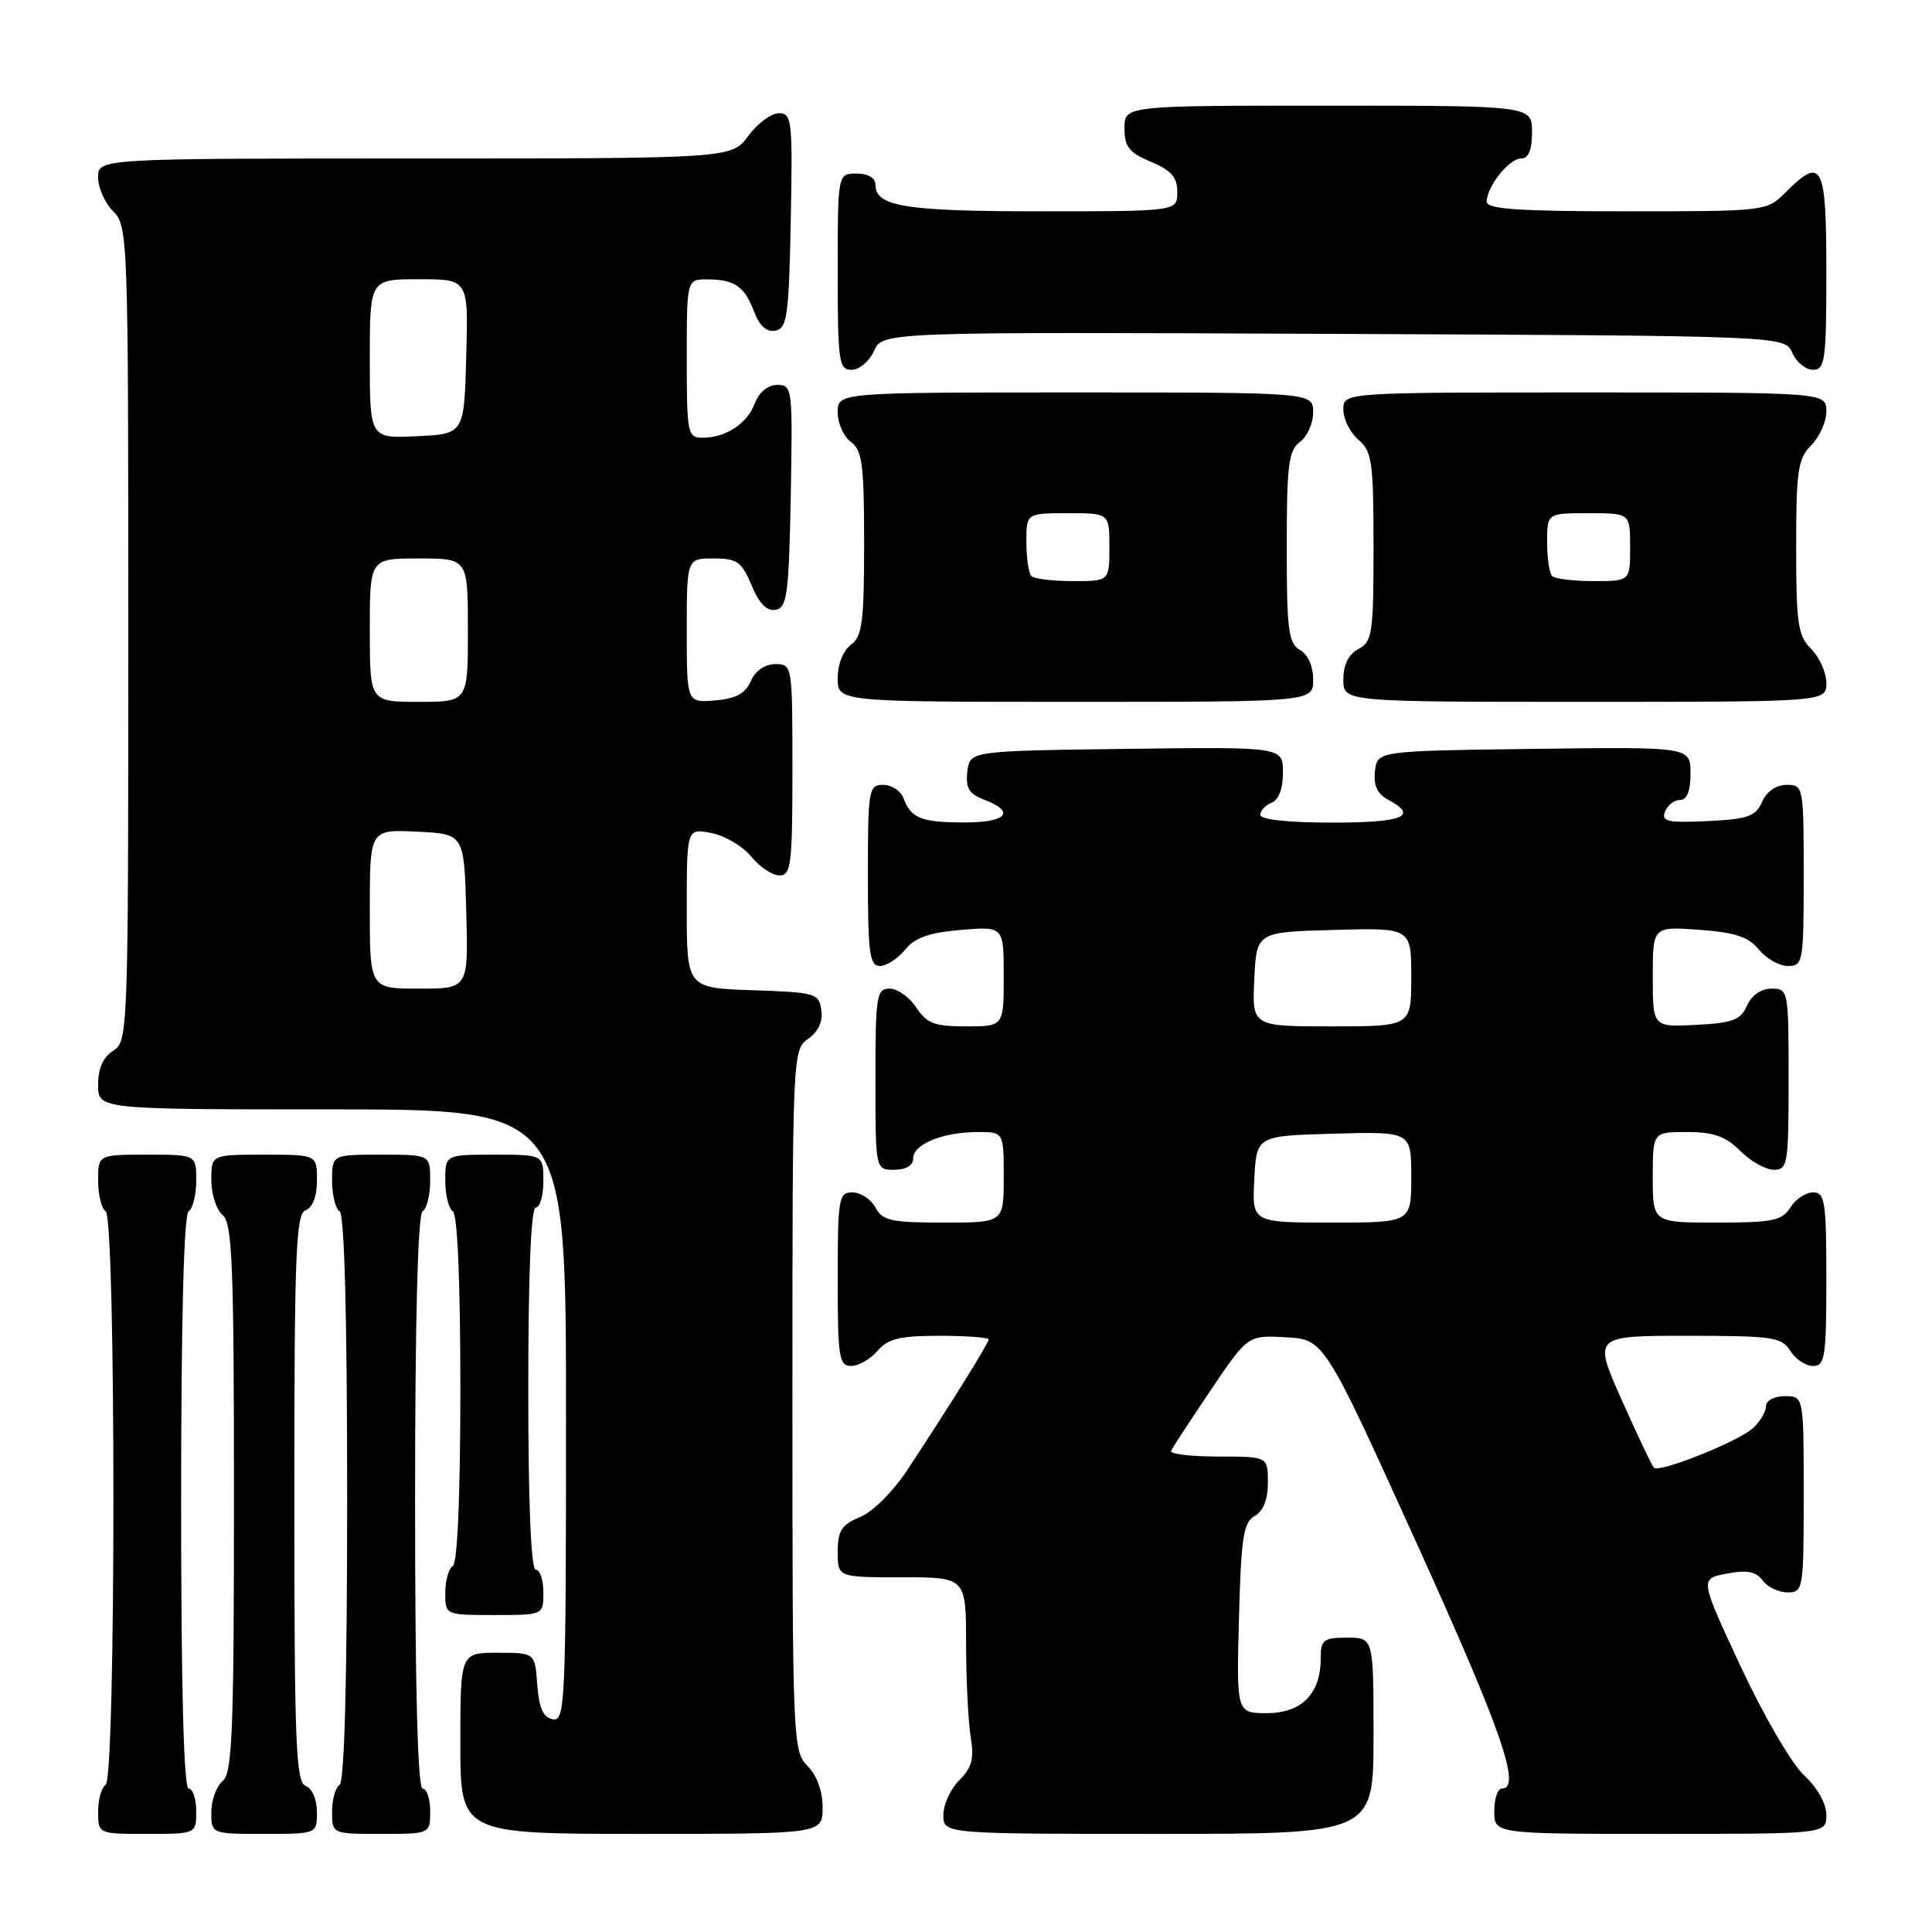 <?xml version="1.0" encoding="UTF-8" standalone="no"?>
<!DOCTYPE svg PUBLIC "-//W3C//DTD SVG 1.1//EN" "http://www.w3.org/Graphics/SVG/1.1/DTD/svg11.dtd" >
<svg xmlns="http://www.w3.org/2000/svg" xmlns:xlink="http://www.w3.org/1999/xlink" version="1.1" viewBox="0 0 256 256">
 <g >
 <path fill="currentColor"
d=" M 26.00 240.00 C 26.00 238.35 25.55 237.00 25.00 237.00 C 24.35 237.00 24.00 223.69 24.00 199.06 C 24.00 174.84 24.36 160.89 25.00 160.50 C 25.55 160.16 26.00 158.33 26.00 156.44 C 26.00 153.00 26.00 153.00 19.50 153.00 C 13.00 153.00 13.00 153.00 13.00 156.44 C 13.00 158.33 13.45 160.16 14.00 160.50 C 15.37 161.35 15.37 235.65 14.00 236.50 C 13.45 236.84 13.00 238.44 13.00 240.06 C 13.00 243.00 13.00 243.00 19.50 243.00 C 26.00 243.00 26.00 243.00 26.00 240.00 Z  M 42.00 240.11 C 42.00 238.46 41.36 236.97 40.50 236.64 C 39.20 236.14 39.00 230.97 39.00 198.50 C 39.00 166.03 39.20 160.86 40.50 160.36 C 41.43 160.01 42.00 158.49 42.00 156.39 C 42.00 153.00 42.00 153.00 35.00 153.00 C 28.00 153.00 28.00 153.00 28.00 156.38 C 28.00 158.24 28.68 160.32 29.50 161.00 C 30.78 162.06 31.00 167.49 31.00 198.50 C 31.00 229.51 30.78 234.94 29.50 236.00 C 28.68 236.68 28.00 238.54 28.00 240.12 C 28.00 243.00 28.00 243.00 35.00 243.00 C 42.00 243.00 42.00 243.00 42.00 240.11 Z  M 57.00 240.00 C 57.00 238.35 56.55 237.00 56.00 237.00 C 55.35 237.00 55.00 223.69 55.00 199.06 C 55.00 174.84 55.36 160.89 56.00 160.50 C 56.55 160.16 57.00 158.33 57.00 156.44 C 57.00 153.00 57.00 153.00 50.50 153.00 C 44.00 153.00 44.00 153.00 44.00 156.44 C 44.00 158.33 44.45 160.16 45.00 160.50 C 45.64 160.89 46.00 174.66 46.00 198.50 C 46.00 222.34 45.64 236.11 45.00 236.50 C 44.45 236.84 44.00 238.44 44.00 240.06 C 44.00 243.00 44.00 243.00 50.50 243.00 C 57.00 243.00 57.00 243.00 57.00 240.00 Z  M 109.00 239.50 C 109.00 237.33 108.24 235.24 107.00 234.00 C 105.06 232.06 105.00 230.67 105.00 185.56 C 105.00 139.63 105.02 139.10 107.08 137.65 C 108.42 136.72 109.05 135.36 108.83 133.85 C 108.52 131.61 108.07 131.49 99.75 131.21 C 91.00 130.92 91.00 130.92 91.00 120.34 C 91.00 109.75 91.00 109.75 94.25 110.38 C 96.04 110.72 98.42 112.13 99.54 113.50 C 100.66 114.88 102.35 116.00 103.29 116.00 C 104.82 116.00 105.00 114.55 105.00 102.00 C 105.00 88.12 104.98 88.00 102.74 88.00 C 101.35 88.00 100.09 88.87 99.49 90.25 C 98.76 91.90 97.51 92.58 94.75 92.81 C 91.00 93.12 91.00 93.12 91.00 83.56 C 91.00 74.00 91.00 74.00 94.55 74.00 C 97.68 74.00 98.28 74.43 99.59 77.57 C 100.61 80.00 101.63 81.03 102.79 80.80 C 104.30 80.51 104.53 78.71 104.78 65.74 C 105.04 51.45 104.99 51.00 103.00 51.00 C 101.75 51.00 100.59 51.95 100.02 53.44 C 98.99 56.16 96.18 58.00 93.07 58.00 C 91.11 58.00 91.00 57.44 91.00 47.50 C 91.00 37.00 91.00 37.00 93.75 37.02 C 97.35 37.04 98.65 37.94 99.94 41.34 C 100.65 43.20 101.59 44.03 102.75 43.81 C 104.30 43.51 104.53 41.86 104.78 29.24 C 105.04 15.98 104.93 15.00 103.22 15.00 C 102.20 15.00 100.38 16.35 99.16 18.00 C 96.94 21.00 96.94 21.00 54.97 21.00 C 13.00 21.00 13.00 21.00 13.00 23.50 C 13.00 24.88 13.90 26.90 15.00 28.00 C 16.95 29.95 17.00 31.33 17.00 83.99 C 17.00 136.90 16.96 138.01 15.00 139.23 C 13.66 140.07 13.00 141.56 13.00 143.74 C 13.00 147.00 13.00 147.00 44.00 147.00 C 75.00 147.00 75.00 147.00 75.00 187.57 C 75.00 225.67 74.89 228.13 73.25 227.81 C 71.97 227.57 71.42 226.34 71.19 223.24 C 70.89 219.00 70.89 219.00 65.94 219.00 C 61.00 219.00 61.00 219.00 61.00 231.00 C 61.00 243.00 61.00 243.00 85.00 243.00 C 109.00 243.00 109.00 243.00 109.00 239.50 Z  M 182.00 230.00 C 182.00 217.00 182.00 217.00 178.50 217.00 C 175.34 217.00 175.00 217.27 175.00 219.78 C 175.00 224.43 172.46 227.00 167.86 227.00 C 163.84 227.00 163.84 227.00 164.17 214.43 C 164.45 203.71 164.76 201.71 166.25 200.88 C 167.39 200.24 168.00 198.70 168.00 196.45 C 168.00 193.00 168.00 193.00 161.42 193.00 C 157.80 193.00 154.98 192.66 155.17 192.25 C 155.35 191.84 157.72 188.22 160.43 184.20 C 165.35 176.91 165.35 176.91 170.41 177.20 C 175.47 177.50 175.47 177.50 187.72 204.50 C 198.99 229.34 201.65 237.00 199.00 237.00 C 198.45 237.00 198.00 238.35 198.00 240.00 C 198.00 243.00 198.00 243.00 220.00 243.00 C 242.00 243.00 242.00 243.00 242.00 240.49 C 242.00 238.99 240.81 236.87 239.05 235.24 C 237.41 233.72 233.68 227.31 230.66 220.84 C 225.22 209.18 225.22 209.18 228.81 208.51 C 231.51 208.00 232.69 208.23 233.56 209.42 C 234.20 210.29 235.68 211.00 236.86 211.00 C 238.94 211.00 239.00 210.62 239.00 198.00 C 239.00 185.00 239.00 185.00 236.50 185.00 C 235.07 185.00 234.00 185.58 234.00 186.35 C 234.00 187.08 233.21 188.40 232.25 189.26 C 230.26 191.05 219.86 195.19 219.15 194.48 C 218.89 194.22 216.97 190.18 214.89 185.51 C 211.10 177.00 211.10 177.00 223.54 177.00 C 234.90 177.00 236.09 177.17 237.23 179.00 C 237.92 180.10 239.27 181.00 240.24 181.00 C 241.82 181.00 242.00 179.81 242.00 169.50 C 242.00 159.19 241.82 158.00 240.24 158.00 C 239.27 158.00 237.92 158.90 237.23 160.00 C 236.14 161.74 234.90 162.00 227.49 162.00 C 219.00 162.00 219.00 162.00 219.00 156.00 C 219.00 150.00 219.00 150.00 223.55 150.00 C 227.06 150.00 228.66 150.57 230.59 152.50 C 231.97 153.88 233.97 155.00 235.05 155.00 C 236.88 155.00 237.00 154.24 237.00 143.00 C 237.00 131.20 236.96 131.00 234.74 131.00 C 233.35 131.00 232.09 131.87 231.49 133.25 C 230.65 135.15 229.60 135.55 224.75 135.80 C 219.00 136.10 219.00 136.10 219.00 129.43 C 219.00 122.76 219.00 122.76 225.15 123.20 C 229.92 123.55 231.69 124.14 233.06 125.82 C 234.03 127.02 235.76 128.00 236.91 128.00 C 238.91 128.00 239.00 127.51 239.00 116.00 C 239.00 104.20 238.96 104.00 236.74 104.00 C 235.35 104.00 234.09 104.87 233.49 106.25 C 232.64 108.18 231.62 108.54 226.26 108.80 C 220.97 109.05 220.12 108.86 220.62 107.55 C 220.95 106.70 221.84 106.00 222.61 106.00 C 223.53 106.00 224.00 104.82 224.00 102.48 C 224.00 98.96 224.00 98.96 203.25 99.23 C 182.50 99.50 182.50 99.50 182.19 102.18 C 181.97 104.07 182.49 105.19 183.94 105.97 C 188.02 108.15 185.94 109.00 176.50 109.00 C 170.64 109.00 167.00 108.60 167.00 107.97 C 167.00 107.40 167.68 106.68 168.50 106.36 C 169.43 106.01 170.00 104.48 170.00 102.37 C 170.00 98.96 170.00 98.96 149.25 99.23 C 128.50 99.50 128.50 99.50 128.18 102.25 C 127.93 104.43 128.40 105.20 130.43 105.97 C 134.65 107.58 133.38 109.00 127.75 108.98 C 122.05 108.97 120.70 108.42 119.71 105.75 C 119.35 104.79 118.15 104.00 117.03 104.00 C 115.10 104.00 115.00 104.60 115.00 116.00 C 115.00 126.30 115.23 128.00 116.59 128.00 C 117.46 128.00 118.96 127.03 119.92 125.85 C 121.22 124.24 123.11 123.57 127.33 123.22 C 133.00 122.75 133.00 122.75 133.00 129.38 C 133.00 136.00 133.00 136.00 128.02 136.00 C 123.82 136.00 122.79 135.61 121.41 133.50 C 120.51 132.12 118.92 131.00 117.88 131.00 C 116.14 131.00 116.00 131.91 116.00 143.00 C 116.00 155.00 116.00 155.00 118.50 155.00 C 120.07 155.00 121.00 154.43 121.00 153.48 C 121.00 151.61 124.96 150.00 129.57 150.00 C 133.00 150.00 133.00 150.00 133.00 156.00 C 133.00 162.00 133.00 162.00 125.04 162.00 C 118.09 162.00 116.93 161.74 116.00 160.00 C 115.41 158.90 114.05 158.00 112.96 158.00 C 111.13 158.00 111.00 158.74 111.00 169.50 C 111.00 179.85 111.18 181.00 112.78 181.00 C 113.76 181.00 115.33 180.10 116.27 179.00 C 117.65 177.38 119.22 177.00 124.49 177.00 C 128.07 177.00 131.00 177.22 131.00 177.48 C 131.00 177.97 126.28 185.57 120.32 194.64 C 118.40 197.58 115.68 200.30 113.98 201.01 C 111.51 202.03 111.00 202.82 111.00 205.62 C 111.00 209.00 111.00 209.00 119.50 209.00 C 128.00 209.00 128.00 209.00 128.01 217.75 C 128.02 222.56 128.29 228.14 128.62 230.14 C 129.10 233.02 128.79 234.21 127.11 235.89 C 125.95 237.05 125.00 239.12 125.00 240.50 C 125.00 243.00 125.00 243.00 153.50 243.00 C 182.00 243.00 182.00 243.00 182.00 230.00 Z  M 72.00 211.00 C 72.00 209.35 71.55 208.00 71.00 208.00 C 70.36 208.00 70.00 199.33 70.00 184.00 C 70.00 168.67 70.36 160.00 71.00 160.00 C 71.55 160.00 72.00 158.43 72.00 156.50 C 72.00 153.00 72.00 153.00 65.50 153.00 C 59.00 153.00 59.00 153.00 59.00 156.44 C 59.00 158.33 59.45 160.16 60.00 160.50 C 60.62 160.88 61.00 169.82 61.00 184.00 C 61.00 198.18 60.62 207.12 60.00 207.50 C 59.45 207.84 59.00 209.44 59.00 211.06 C 59.00 214.00 59.00 214.00 65.50 214.00 C 72.00 214.00 72.00 214.00 72.00 211.00 Z  M 174.00 90.05 C 174.00 88.28 173.30 86.71 172.25 86.12 C 170.73 85.27 170.50 83.50 170.50 72.49 C 170.50 61.60 170.74 59.66 172.25 58.56 C 173.21 57.86 174.00 56.09 174.00 54.64 C 174.00 52.00 174.00 52.00 142.50 52.00 C 111.00 52.00 111.00 52.00 111.00 54.64 C 111.00 56.09 111.79 57.85 112.75 58.56 C 114.25 59.65 114.50 61.57 114.50 72.00 C 114.50 82.42 114.25 84.34 112.75 85.44 C 111.73 86.19 111.00 88.02 111.00 89.86 C 111.00 93.00 111.00 93.00 142.50 93.00 C 174.00 93.00 174.00 93.00 174.00 90.05 Z  M 242.00 90.50 C 242.00 89.12 241.10 87.10 240.00 86.00 C 238.23 84.23 238.00 82.67 238.00 72.50 C 238.00 62.33 238.23 60.77 240.00 59.00 C 241.10 57.90 242.00 55.88 242.00 54.50 C 242.00 52.00 242.00 52.00 210.00 52.00 C 178.00 52.00 178.00 52.00 178.00 54.28 C 178.00 55.53 178.90 57.33 180.00 58.27 C 181.80 59.81 182.00 61.22 182.00 72.46 C 182.00 83.91 181.84 85.02 180.00 86.00 C 178.69 86.70 178.00 88.09 178.00 90.04 C 178.00 93.00 178.00 93.00 210.00 93.00 C 242.00 93.00 242.00 93.00 242.00 90.50 Z  M 115.82 46.49 C 116.96 43.98 116.96 43.98 176.73 44.24 C 236.50 44.50 236.50 44.50 237.49 46.75 C 238.03 47.99 239.27 49.00 240.24 49.00 C 241.83 49.00 242.00 47.75 242.00 36.00 C 242.00 21.70 241.45 20.64 236.59 25.50 C 234.10 27.99 233.99 28.00 215.55 28.00 C 201.16 28.00 197.00 27.71 197.00 26.72 C 197.00 24.72 199.96 21.00 201.56 21.00 C 202.54 21.00 203.00 19.88 203.00 17.50 C 203.00 14.00 203.00 14.00 176.00 14.00 C 149.00 14.00 149.00 14.00 149.00 16.99 C 149.00 19.45 149.61 20.23 152.50 21.44 C 155.20 22.57 156.00 23.48 156.00 25.45 C 156.00 28.00 156.00 28.00 137.93 28.00 C 119.89 28.00 116.00 27.37 116.00 24.46 C 116.00 23.57 115.03 23.00 113.50 23.00 C 111.00 23.00 111.00 23.00 111.00 36.00 C 111.00 47.96 111.15 49.00 112.84 49.00 C 113.85 49.00 115.19 47.87 115.82 46.49 Z  M 49.00 120.45 C 49.00 109.90 49.00 109.90 55.25 110.20 C 61.50 110.50 61.50 110.50 61.78 120.75 C 62.07 131.00 62.07 131.00 55.53 131.00 C 49.00 131.00 49.00 131.00 49.00 120.45 Z  M 49.00 83.50 C 49.00 74.00 49.00 74.00 55.50 74.00 C 62.00 74.00 62.00 74.00 62.00 83.50 C 62.00 93.00 62.00 93.00 55.50 93.00 C 49.00 93.00 49.00 93.00 49.00 83.50 Z  M 49.00 47.55 C 49.00 37.00 49.00 37.00 55.53 37.00 C 62.07 37.00 62.07 37.00 61.78 47.25 C 61.50 57.50 61.50 57.50 55.25 57.80 C 49.00 58.10 49.00 58.10 49.00 47.55 Z  M 166.20 156.25 C 166.50 150.50 166.50 150.50 176.75 150.22 C 187.00 149.93 187.00 149.93 187.00 155.97 C 187.00 162.00 187.00 162.00 176.45 162.00 C 165.90 162.00 165.90 162.00 166.20 156.25 Z  M 166.20 129.75 C 166.50 123.50 166.50 123.50 176.75 123.22 C 187.00 122.93 187.00 122.93 187.00 129.47 C 187.00 136.00 187.00 136.00 176.45 136.00 C 165.90 136.00 165.90 136.00 166.20 129.75 Z  M 136.67 76.33 C 136.30 75.97 136.00 73.94 136.00 71.83 C 136.00 68.00 136.00 68.00 141.50 68.00 C 147.00 68.00 147.00 68.00 147.00 72.50 C 147.00 77.00 147.00 77.00 142.17 77.00 C 139.51 77.00 137.03 76.70 136.67 76.33 Z  M 205.67 76.33 C 205.30 75.97 205.00 73.94 205.00 71.83 C 205.00 68.00 205.00 68.00 210.50 68.00 C 216.00 68.00 216.00 68.00 216.00 72.50 C 216.00 77.00 216.00 77.00 211.17 77.00 C 208.51 77.00 206.03 76.70 205.67 76.33 Z "/>
</g>
</svg>